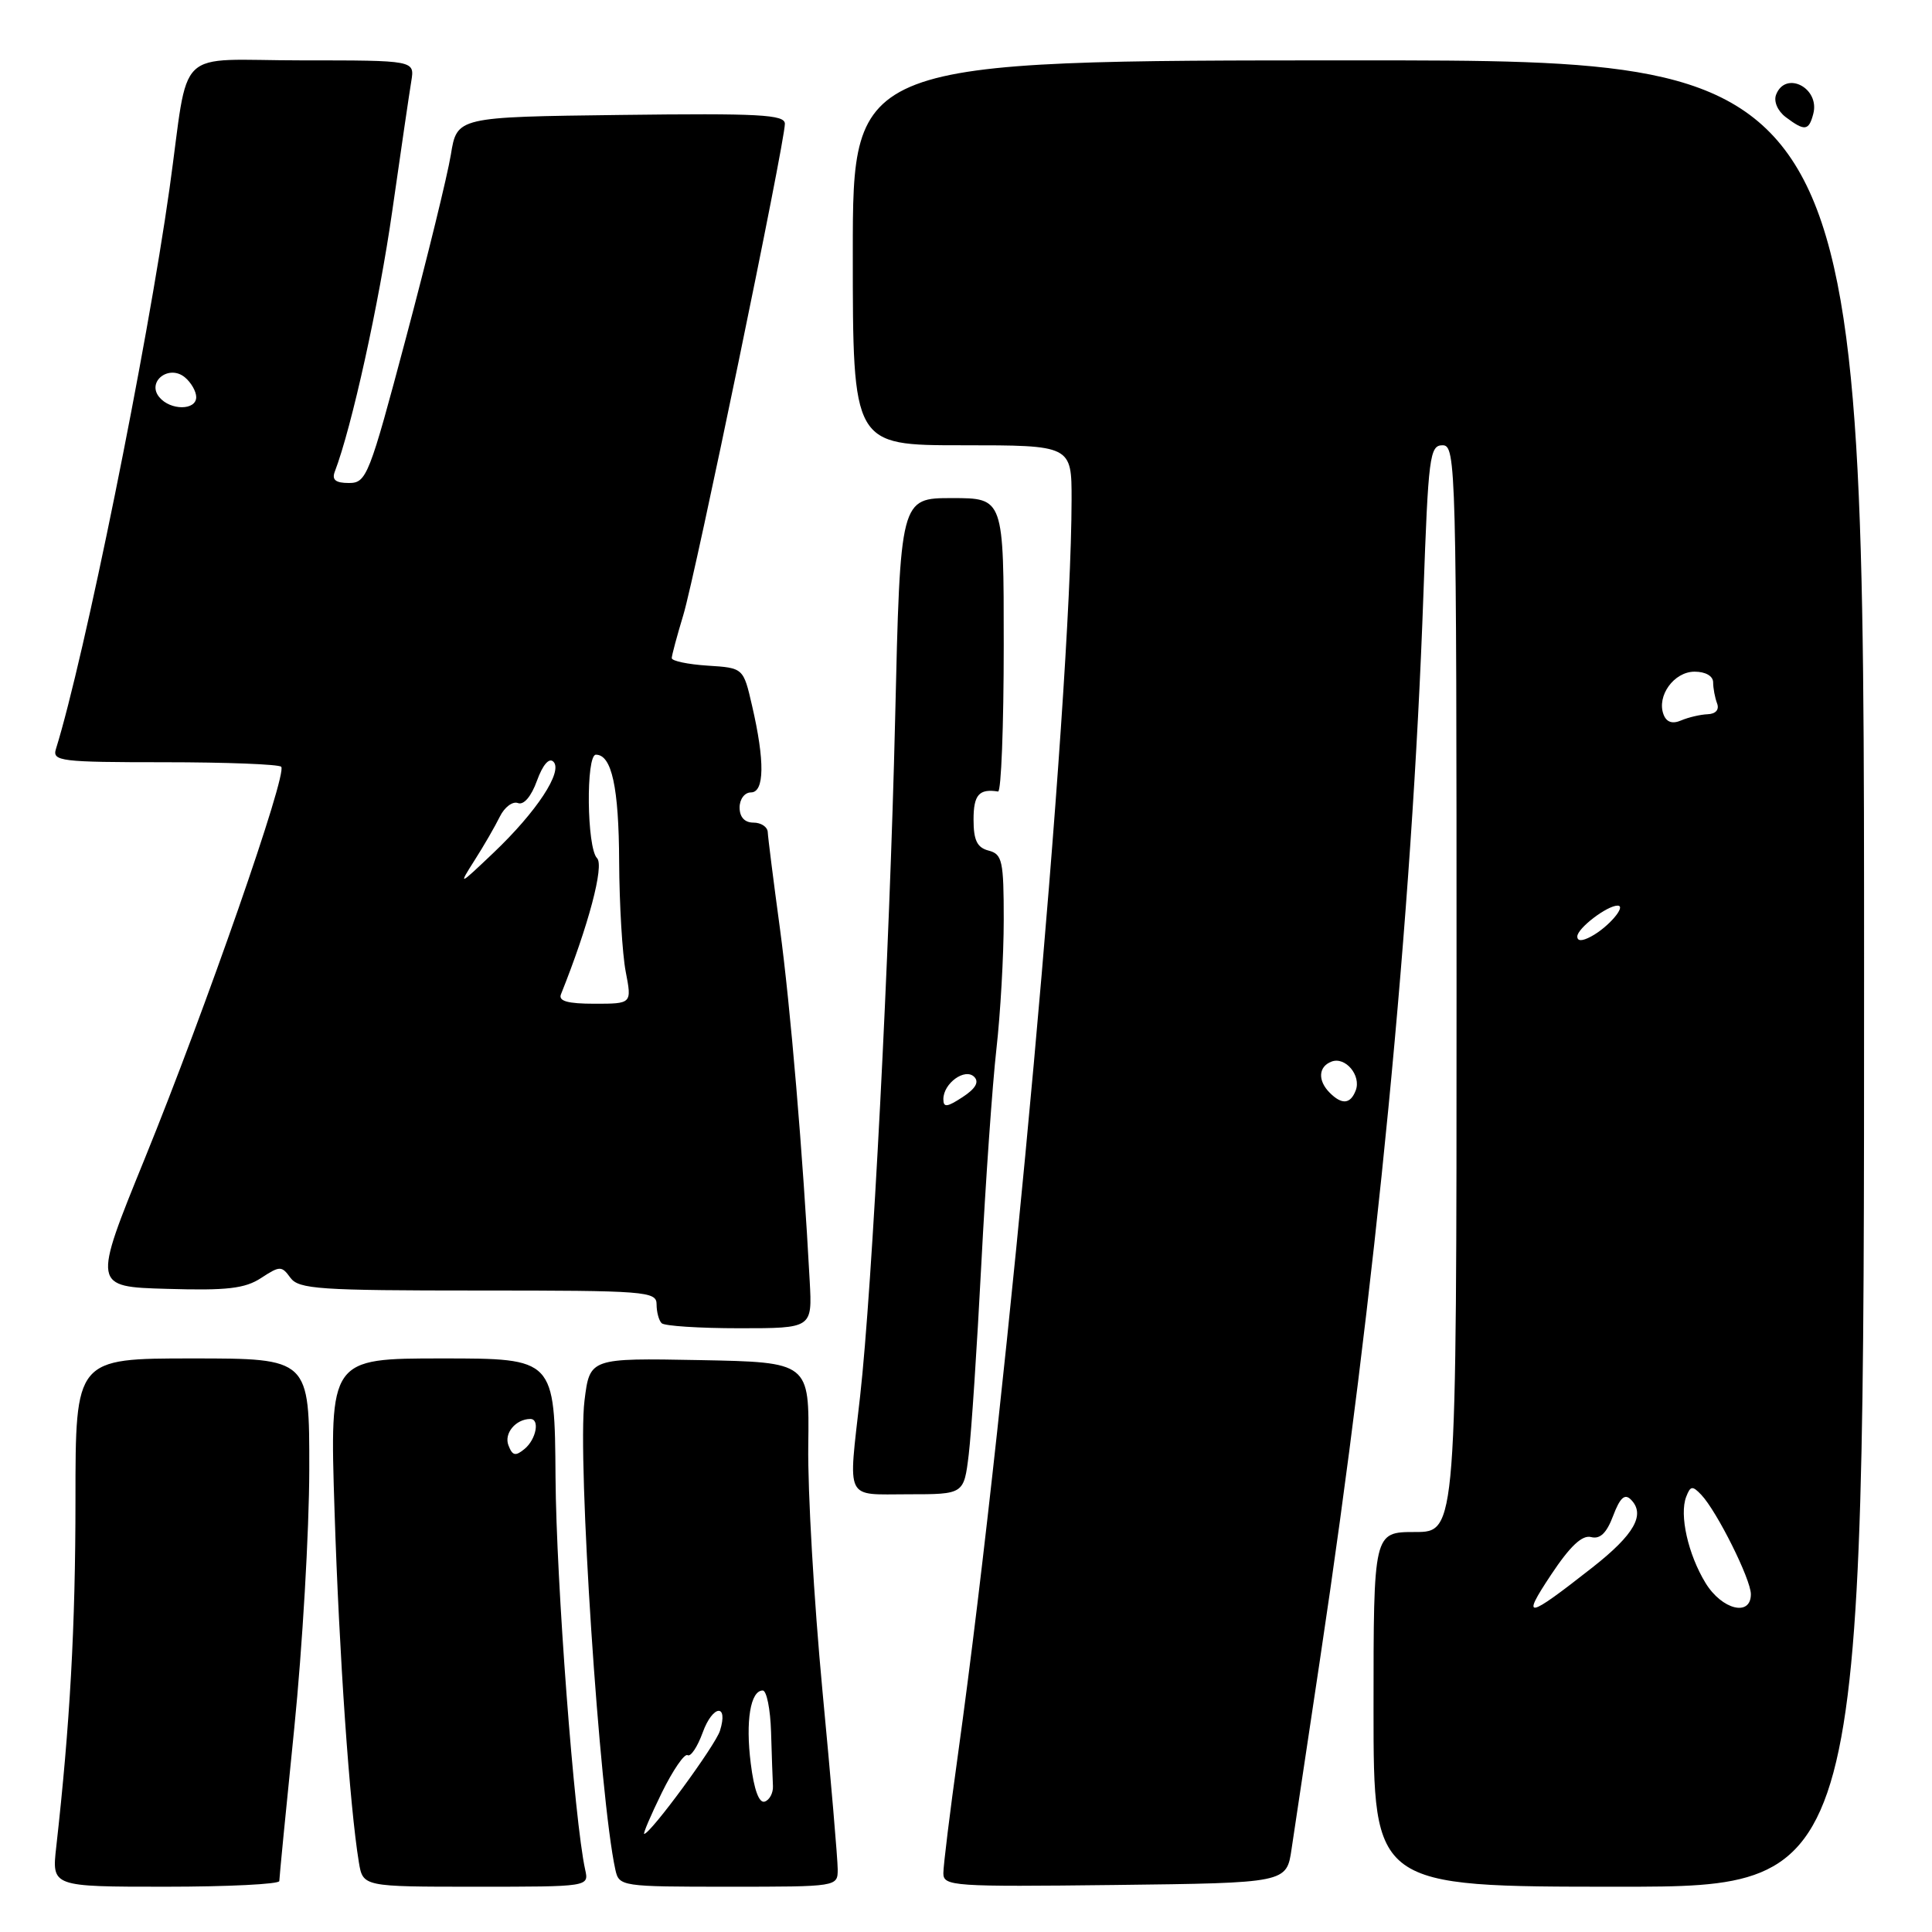 <?xml version="1.0" encoding="UTF-8" standalone="no"?>
<!DOCTYPE svg PUBLIC "-//W3C//DTD SVG 1.1//EN" "http://www.w3.org/Graphics/SVG/1.1/DTD/svg11.dtd" >
<svg xmlns="http://www.w3.org/2000/svg" xmlns:xlink="http://www.w3.org/1999/xlink" version="1.1" viewBox="0 0 256 256">
 <g >
 <path fill="currentColor"
d=" M 37.01 249.25 C 37.01 248.84 37.90 239.72 38.99 229.00 C 40.07 218.28 40.97 202.86 40.98 194.75 C 41.00 180.00 41.00 180.00 25.50 180.00 C 10.00 180.00 10.00 180.00 10.00 198.75 C 10.00 215.49 9.27 228.55 7.45 244.75 C 6.86 250.00 6.86 250.00 21.93 250.00 C 30.22 250.00 37.00 249.66 37.01 249.25 Z  M 77.54 247.75 C 76.10 241.29 73.70 209.51 73.61 195.75 C 73.50 180.00 73.50 180.00 58.59 180.00 C 43.68 180.00 43.68 180.00 44.33 200.25 C 44.94 219.24 46.33 239.34 47.55 246.75 C 48.09 250.00 48.09 250.00 63.06 250.00 C 78.04 250.00 78.04 250.00 77.54 247.75 Z  M 111.00 247.69 C 111.00 246.41 110.09 235.72 108.97 223.94 C 107.86 212.15 107.01 197.55 107.10 191.50 C 107.25 180.50 107.25 180.50 92.70 180.22 C 78.15 179.95 78.15 179.95 77.45 185.58 C 76.48 193.30 79.44 238.24 81.54 247.75 C 82.03 249.96 82.32 250.00 96.52 250.00 C 110.99 250.00 111.00 250.00 111.00 247.69 Z  M 171.14 245.00 C 171.51 242.53 173.19 231.28 174.89 220.00 C 182.31 170.66 187.11 121.30 188.61 78.75 C 189.26 60.47 189.44 59.00 191.15 59.00 C 192.93 59.00 193.00 61.67 193.00 131.00 C 193.00 203.00 193.00 203.00 187.50 203.00 C 182.00 203.00 182.00 203.00 182.00 226.50 C 182.00 250.00 182.00 250.00 214.50 250.00 C 247.00 250.00 247.00 250.00 247.00 129.00 C 247.00 8.00 247.00 8.00 180.00 8.00 C 113.00 8.00 113.00 8.00 113.00 33.50 C 113.00 59.00 113.00 59.00 127.50 59.00 C 142.00 59.00 142.00 59.00 141.99 66.25 C 141.95 92.59 133.68 183.86 126.94 232.44 C 125.87 240.11 125.00 247.20 125.00 248.21 C 125.00 249.94 126.27 250.02 147.74 249.77 C 170.48 249.50 170.48 249.50 171.14 245.00 Z  M 128.36 192.75 C 128.71 189.86 129.46 178.50 130.03 167.50 C 130.60 156.50 131.50 143.68 132.03 139.00 C 132.56 134.32 133.00 126.61 133.00 121.87 C 133.00 114.07 132.81 113.18 131.00 112.71 C 129.47 112.31 129.00 111.35 129.00 108.59 C 129.00 105.32 129.73 104.48 132.25 104.88 C 132.66 104.95 133.00 96.22 133.00 85.50 C 133.00 66.00 133.00 66.00 126.15 66.00 C 119.29 66.00 119.29 66.00 118.61 95.25 C 117.89 126.06 115.58 170.67 113.97 185.00 C 112.39 199.09 111.85 198.00 120.36 198.00 C 127.72 198.00 127.72 198.00 128.36 192.75 Z  M 107.29 169.75 C 106.40 153.04 104.74 133.38 103.34 123.00 C 102.48 116.67 101.76 110.94 101.73 110.25 C 101.69 109.56 100.84 109.00 99.83 109.00 C 98.67 109.00 98.00 108.27 98.00 107.00 C 98.00 105.89 98.67 105.00 99.50 105.00 C 101.30 105.00 101.36 100.87 99.65 93.50 C 98.50 88.50 98.50 88.50 93.75 88.20 C 91.14 88.03 89.00 87.58 89.01 87.20 C 89.02 86.81 89.71 84.25 90.54 81.50 C 92.14 76.24 104.00 18.87 104.00 16.40 C 104.00 15.18 100.61 15.00 82.27 15.23 C 60.55 15.50 60.55 15.50 59.74 20.50 C 59.29 23.25 56.62 34.16 53.80 44.75 C 48.92 63.11 48.57 64.00 46.23 64.00 C 44.47 64.00 43.95 63.58 44.36 62.50 C 46.60 56.66 50.23 40.20 51.97 28.00 C 53.11 20.02 54.25 12.26 54.50 10.75 C 54.95 8.00 54.95 8.00 40.05 8.00 C 22.82 8.00 25.16 5.74 22.46 25.00 C 19.47 46.21 11.18 87.14 7.41 99.25 C 6.91 100.86 8.03 101.00 21.77 101.00 C 29.96 101.00 36.94 101.27 37.26 101.60 C 38.13 102.46 27.28 133.61 19.19 153.50 C 12.27 170.50 12.27 170.50 22.12 170.78 C 30.10 171.02 32.46 170.74 34.60 169.34 C 37.08 167.72 37.32 167.71 38.48 169.31 C 39.59 170.82 42.30 171.00 63.36 171.00 C 85.62 171.00 87.00 171.11 87.00 172.83 C 87.00 173.84 87.30 174.97 87.67 175.33 C 88.03 175.70 92.67 176.00 97.98 176.00 C 107.63 176.00 107.63 176.00 107.29 169.75 Z  M 67.37 191.51 C 66.76 189.94 68.32 188.05 70.25 188.02 C 71.56 187.99 71.06 190.71 69.51 191.99 C 68.30 192.99 67.90 192.90 67.37 191.51 Z  M 87.69 237.55 C 89.16 234.56 90.70 232.31 91.11 232.57 C 91.52 232.82 92.42 231.47 93.11 229.57 C 94.44 225.89 96.55 225.67 95.40 229.33 C 94.79 231.29 86.19 243.00 85.36 243.00 C 85.18 243.00 86.22 240.55 87.69 237.55 Z  M 99.48 233.67 C 98.77 228.04 99.44 224.00 101.07 224.00 C 101.58 224.00 102.08 226.47 102.17 229.50 C 102.26 232.53 102.37 235.75 102.42 236.67 C 102.46 237.58 101.97 238.51 101.33 238.72 C 100.58 238.97 99.91 237.15 99.48 233.67 Z  M 205.52 208.67 C 208.04 204.87 209.65 203.36 210.83 203.67 C 212.02 203.98 212.89 203.14 213.75 200.85 C 214.65 198.47 215.28 197.88 216.09 198.69 C 218.07 200.67 216.58 203.32 211.00 207.70 C 202.26 214.56 201.52 214.69 205.52 208.67 Z  M 225.99 209.75 C 223.68 205.96 222.50 200.73 223.43 198.33 C 223.99 196.87 224.26 196.84 225.43 198.07 C 227.51 200.27 232.00 209.27 232.00 211.24 C 232.00 214.26 228.16 213.30 225.99 209.75 Z  M 176.20 144.80 C 174.58 143.18 174.69 141.33 176.43 140.67 C 178.26 139.96 180.40 142.51 179.64 144.49 C 178.94 146.31 177.81 146.41 176.20 144.80 Z  M 209.00 124.09 C 209.00 123.01 212.93 120.00 214.34 120.00 C 215.57 120.00 213.10 122.88 210.83 124.09 C 209.64 124.73 209.00 124.73 209.00 124.09 Z  M 220.43 94.68 C 219.49 92.22 221.81 89.00 224.54 89.00 C 226.00 89.00 227.00 89.58 227.00 90.42 C 227.00 91.20 227.24 92.45 227.52 93.20 C 227.84 94.03 227.35 94.60 226.27 94.64 C 225.30 94.68 223.72 95.05 222.76 95.46 C 221.60 95.96 220.82 95.70 220.43 94.68 Z  M 236.62 15.52 C 235.54 14.70 235.00 13.44 235.34 12.55 C 236.59 9.30 241.17 11.65 240.27 15.08 C 239.68 17.35 239.13 17.41 236.62 15.52 Z  M 125.00 145.65 C 125.00 143.54 127.87 141.47 129.09 142.69 C 129.77 143.37 129.27 144.25 127.55 145.37 C 125.49 146.72 125.00 146.78 125.00 145.65 Z  M 74.33 131.75 C 77.97 122.67 80.09 114.69 79.11 113.71 C 77.75 112.35 77.62 100.00 78.96 100.00 C 81.06 100.00 82.00 104.33 82.04 114.18 C 82.07 119.86 82.46 126.41 82.91 128.75 C 83.73 133.00 83.73 133.00 78.78 133.00 C 75.22 133.00 73.97 132.65 74.33 131.75 Z  M 62.88 114.00 C 64.11 112.08 65.61 109.47 66.23 108.21 C 66.85 106.95 67.93 106.14 68.63 106.41 C 69.40 106.71 70.40 105.53 71.15 103.45 C 71.92 101.33 72.76 100.36 73.33 100.93 C 74.62 102.22 71.12 107.55 65.39 113.00 C 60.77 117.39 60.71 117.42 62.88 114.00 Z  M 21.11 52.63 C 19.40 50.57 22.39 48.25 24.50 50.00 C 25.32 50.68 26.00 51.86 26.00 52.62 C 26.00 54.40 22.58 54.41 21.11 52.63 Z "/>
</g>
</svg>